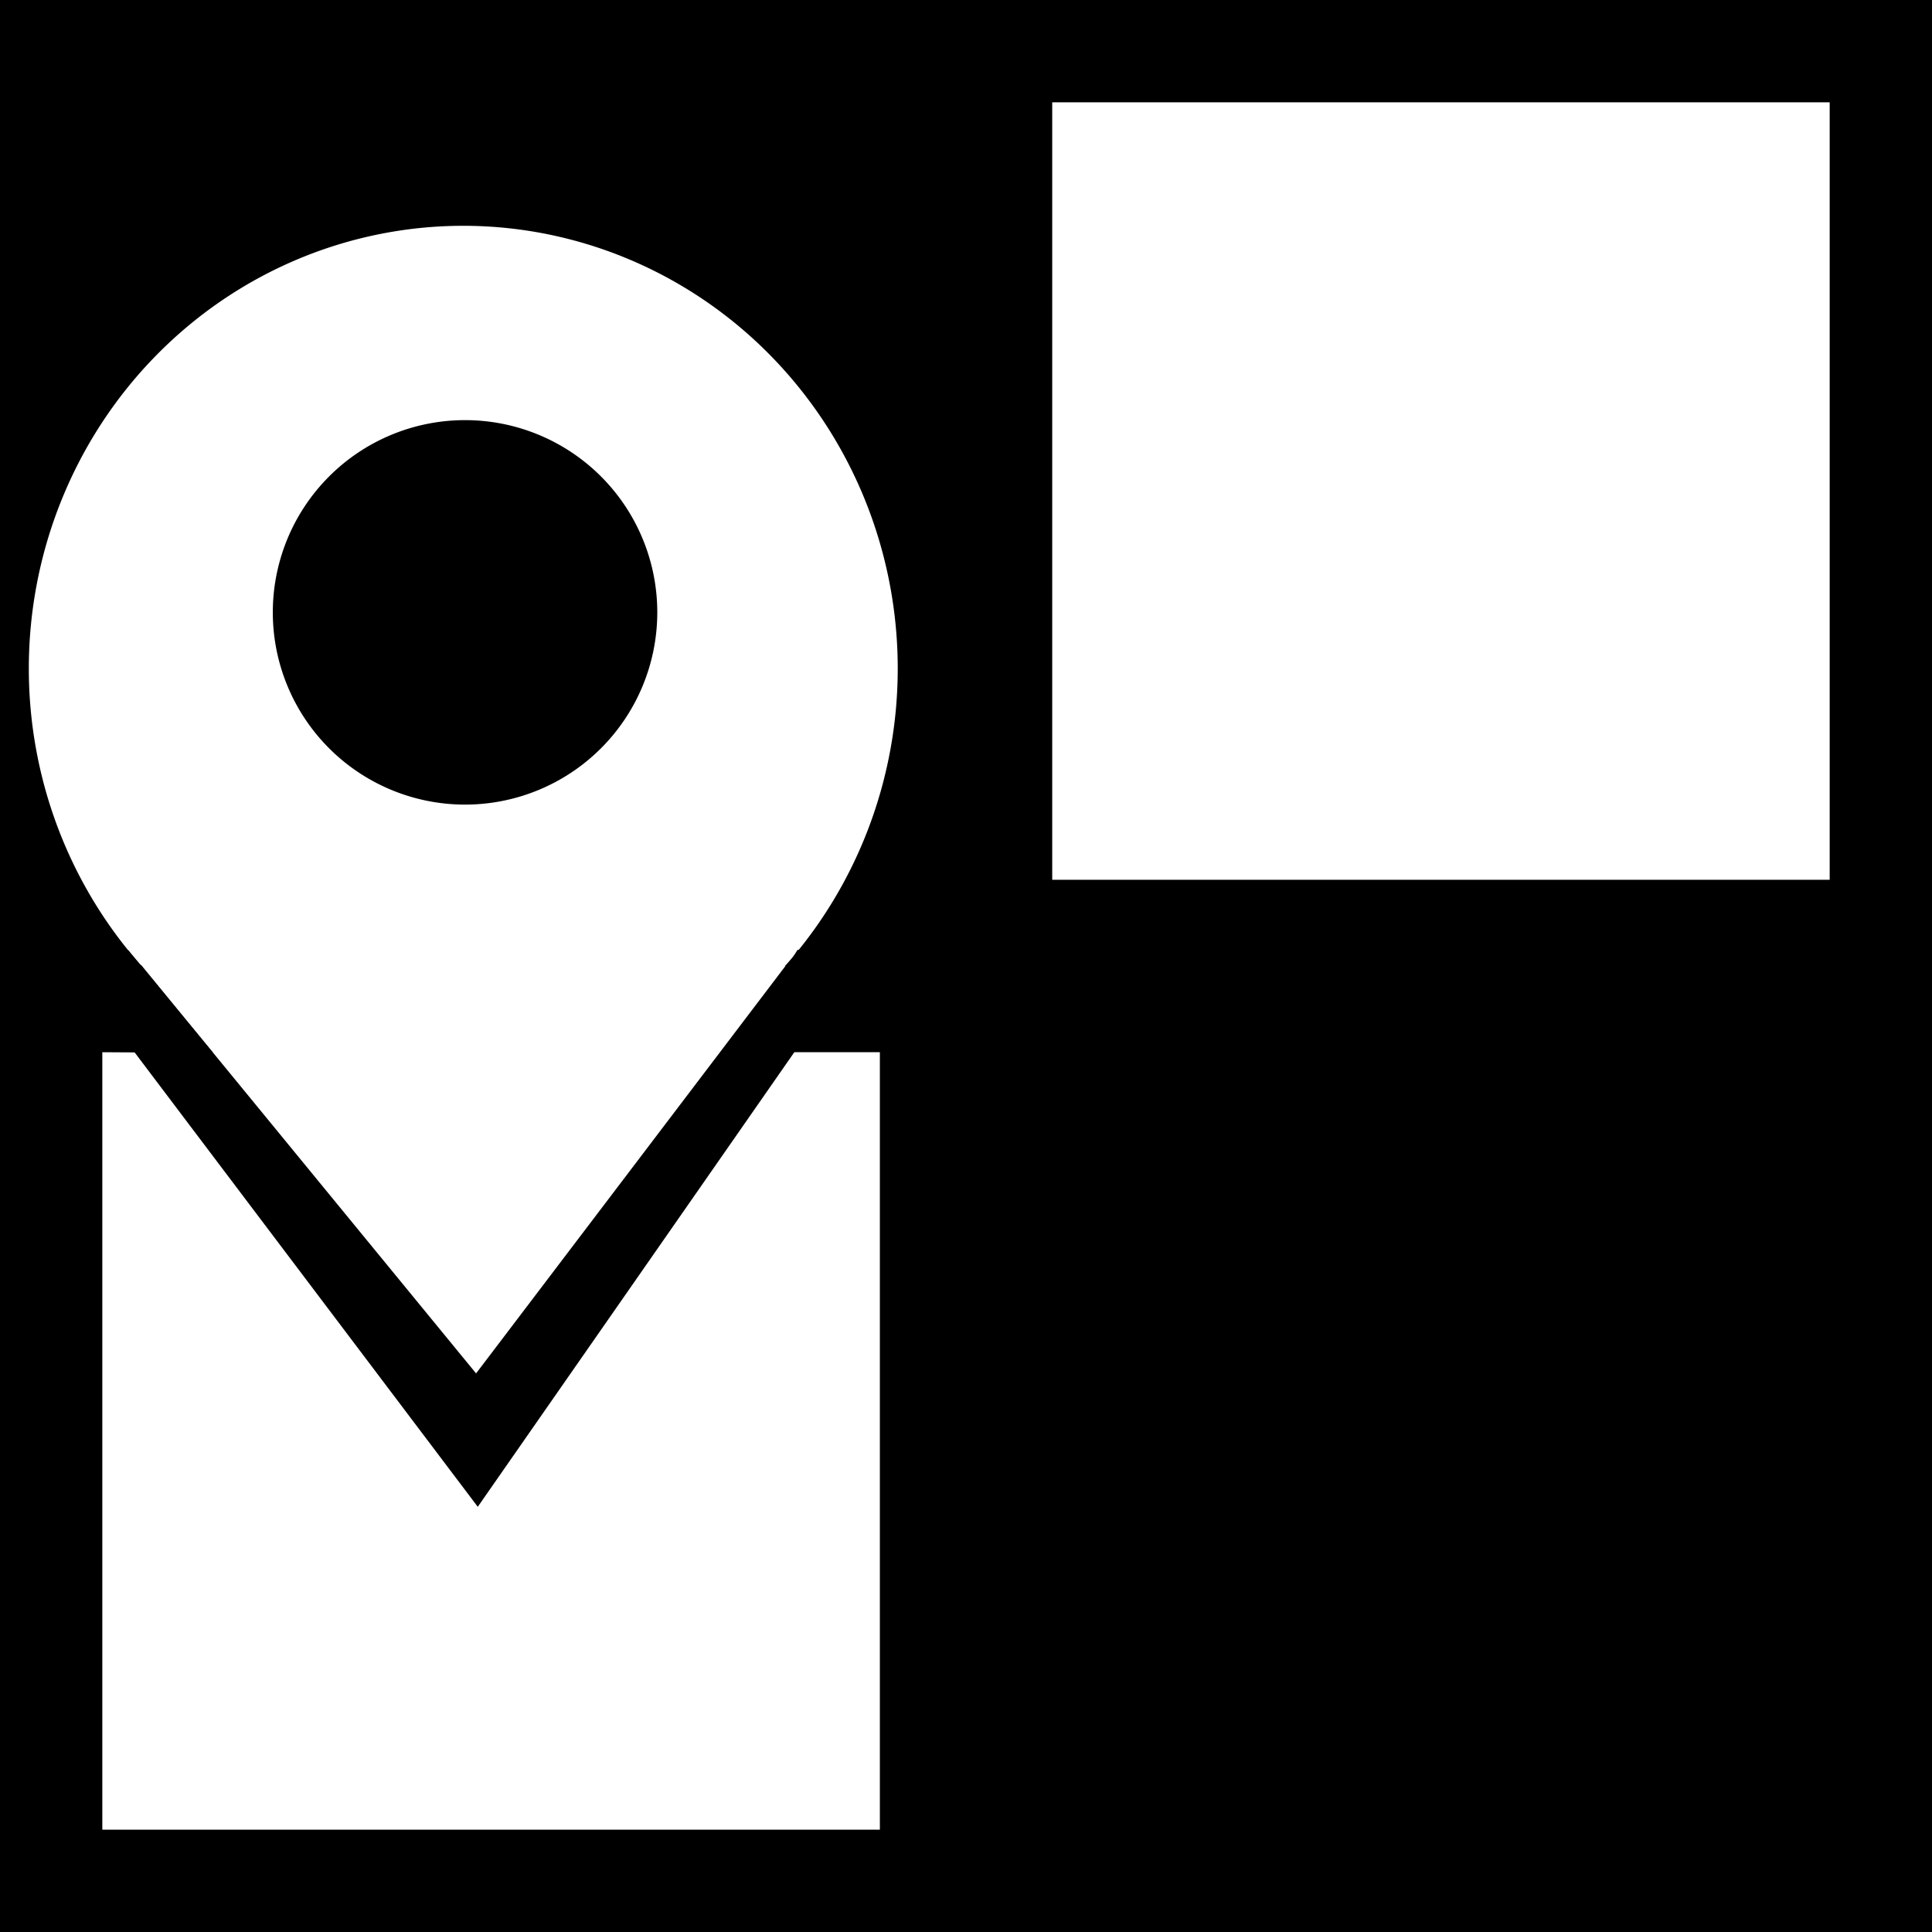 <?xml version="1.0" encoding="UTF-8" standalone="no"?>
<svg
   xmlns:dc="http://purl.org/dc/elements/1.1/"
   xmlns:cc="http://creativecommons.org/ns#"
   xmlns:rdf="http://www.w3.org/1999/02/22-rdf-syntax-ns#"
   xmlns:svg="http://www.w3.org/2000/svg"
   xmlns="http://www.w3.org/2000/svg"
   xmlns:sodipodi="http://sodipodi.sourceforge.net/DTD/sodipodi-0.dtd"
   xmlns:inkscape="http://www.inkscape.org/namespaces/inkscape"
   class="MuiSvgIcon-root jss174"
   focusable="false"
   viewBox="0 0 24 24"
   aria-hidden="true"
   version="1.1"
   id="svg4"
   sodipodi:docname="location.svg"
   inkscape:version="1.0 (4035a4fb49, 2020-05-01)">
  <defs
     id="defs8" />
  <sodipodi:namedview
     inkscape:document-rotation="0"
     pagecolor="#ffffff"
     bordercolor="#666666"
     borderopacity="1"
     objecttolerance="10"
     gridtolerance="10"
     guidetolerance="10"
     inkscape:pageopacity="0"
     inkscape:pageshadow="2"
     inkscape:window-width="1787"
     inkscape:window-height="1051"
     id="namedview6"
     showgrid="false"
     inkscape:snap-global="false"
     inkscape:zoom="11.313709"
     inkscape:cx="14.468384"
     inkscape:cy="17.894084"
     inkscape:window-x="124"
     inkscape:window-y="-9"
     inkscape:window-maximized="1"
     inkscape:current-layer="svg4" />
  <g
     id="g859">
    <rect
       style="fill:#000000;fill-opacity:1;stroke:none;stroke-width:0.01;stroke-linejoin:round;stroke-opacity:1"
       id="rect1617"
       width="12"
       height="12"
       x="12"
       y="12" />
    <path
       d="m 0,0 v 12 h 1.758 a 5.398,5.5 0 0 1 -1.4,-3.695 5.398,5.5 0 0 1 5.396,-5.5 5.398,5.5 0 0 1 5.398,5.5 A 5.398,5.5 0 0 1 9.752,12 H 12 V 0 Z"
       style="fill:#000000;fill-opacity:1;stroke:none;stroke-width:0.01;stroke-linejoin:round;stroke-opacity:1"
       id="rect1617-3" />
    <path
       d="M 8.165,7.607 A 2.388,2.388 0 0 1 5.777,9.995 2.388,2.388 0 0 1 3.389,7.607 2.388,2.388 0 0 1 5.777,5.219 2.388,2.388 0 0 1 8.165,7.607 Z"
       style="fill:#000000;fill-opacity:1;stroke:none;stroke-width:0.083;stroke-linejoin:round;stroke-opacity:1"
       id="path1731" />
    <path
       sodipodi:nodetypes="ccccccc"
       d="M 0.864,12.003 5.935,18.718 10.597,12.023 9.766,11.988 5.914,17.061 1.754,11.988 Z"
       style="fill:#000000;fill-opacity:1;stroke:none;stroke-width:1.058px;stroke-linecap:butt;stroke-linejoin:miter;stroke-opacity:1"
       id="path1733" />
    <path
       d="M 0,12 V 24 H 12 V 12 H 9.764 L 9.605,12.25 H 11.75 v 11.5 H 0.25 V 12.25 H 1.934 L 1.758,12 Z"
       style="fill:#000000;fill-opacity:1;stroke:none;stroke-width:0.097;stroke-linejoin:round;stroke-opacity:1"
       id="rect1742-5-8" />
    <path
       d="M 11.8,0 V 12.2 H 24 V 0 Z m 1.271,1.271 h 9.658 v 9.658 h -9.658 z"
       style="fill:#000000;fill-opacity:1;stroke:none;stroke-width:0.045;stroke-linejoin:round;stroke-opacity:1"
       id="rect3405" />
    <path
       d="M 0,11.8 V 24 H 12.2 V 11.8 H 9.907 l -0.802,1.271 h 1.825 v 9.658 H 1.271 v -9.658 l 1.377,0.008 -1.054,-1.275 z"
       style="fill:#000000;fill-opacity:1;stroke:none;stroke-width:0.045;stroke-linejoin:round;stroke-opacity:1"
       id="rect3405-6"
       sodipodi:nodetypes="ccccccccccccc" />
  </g>
</svg>
